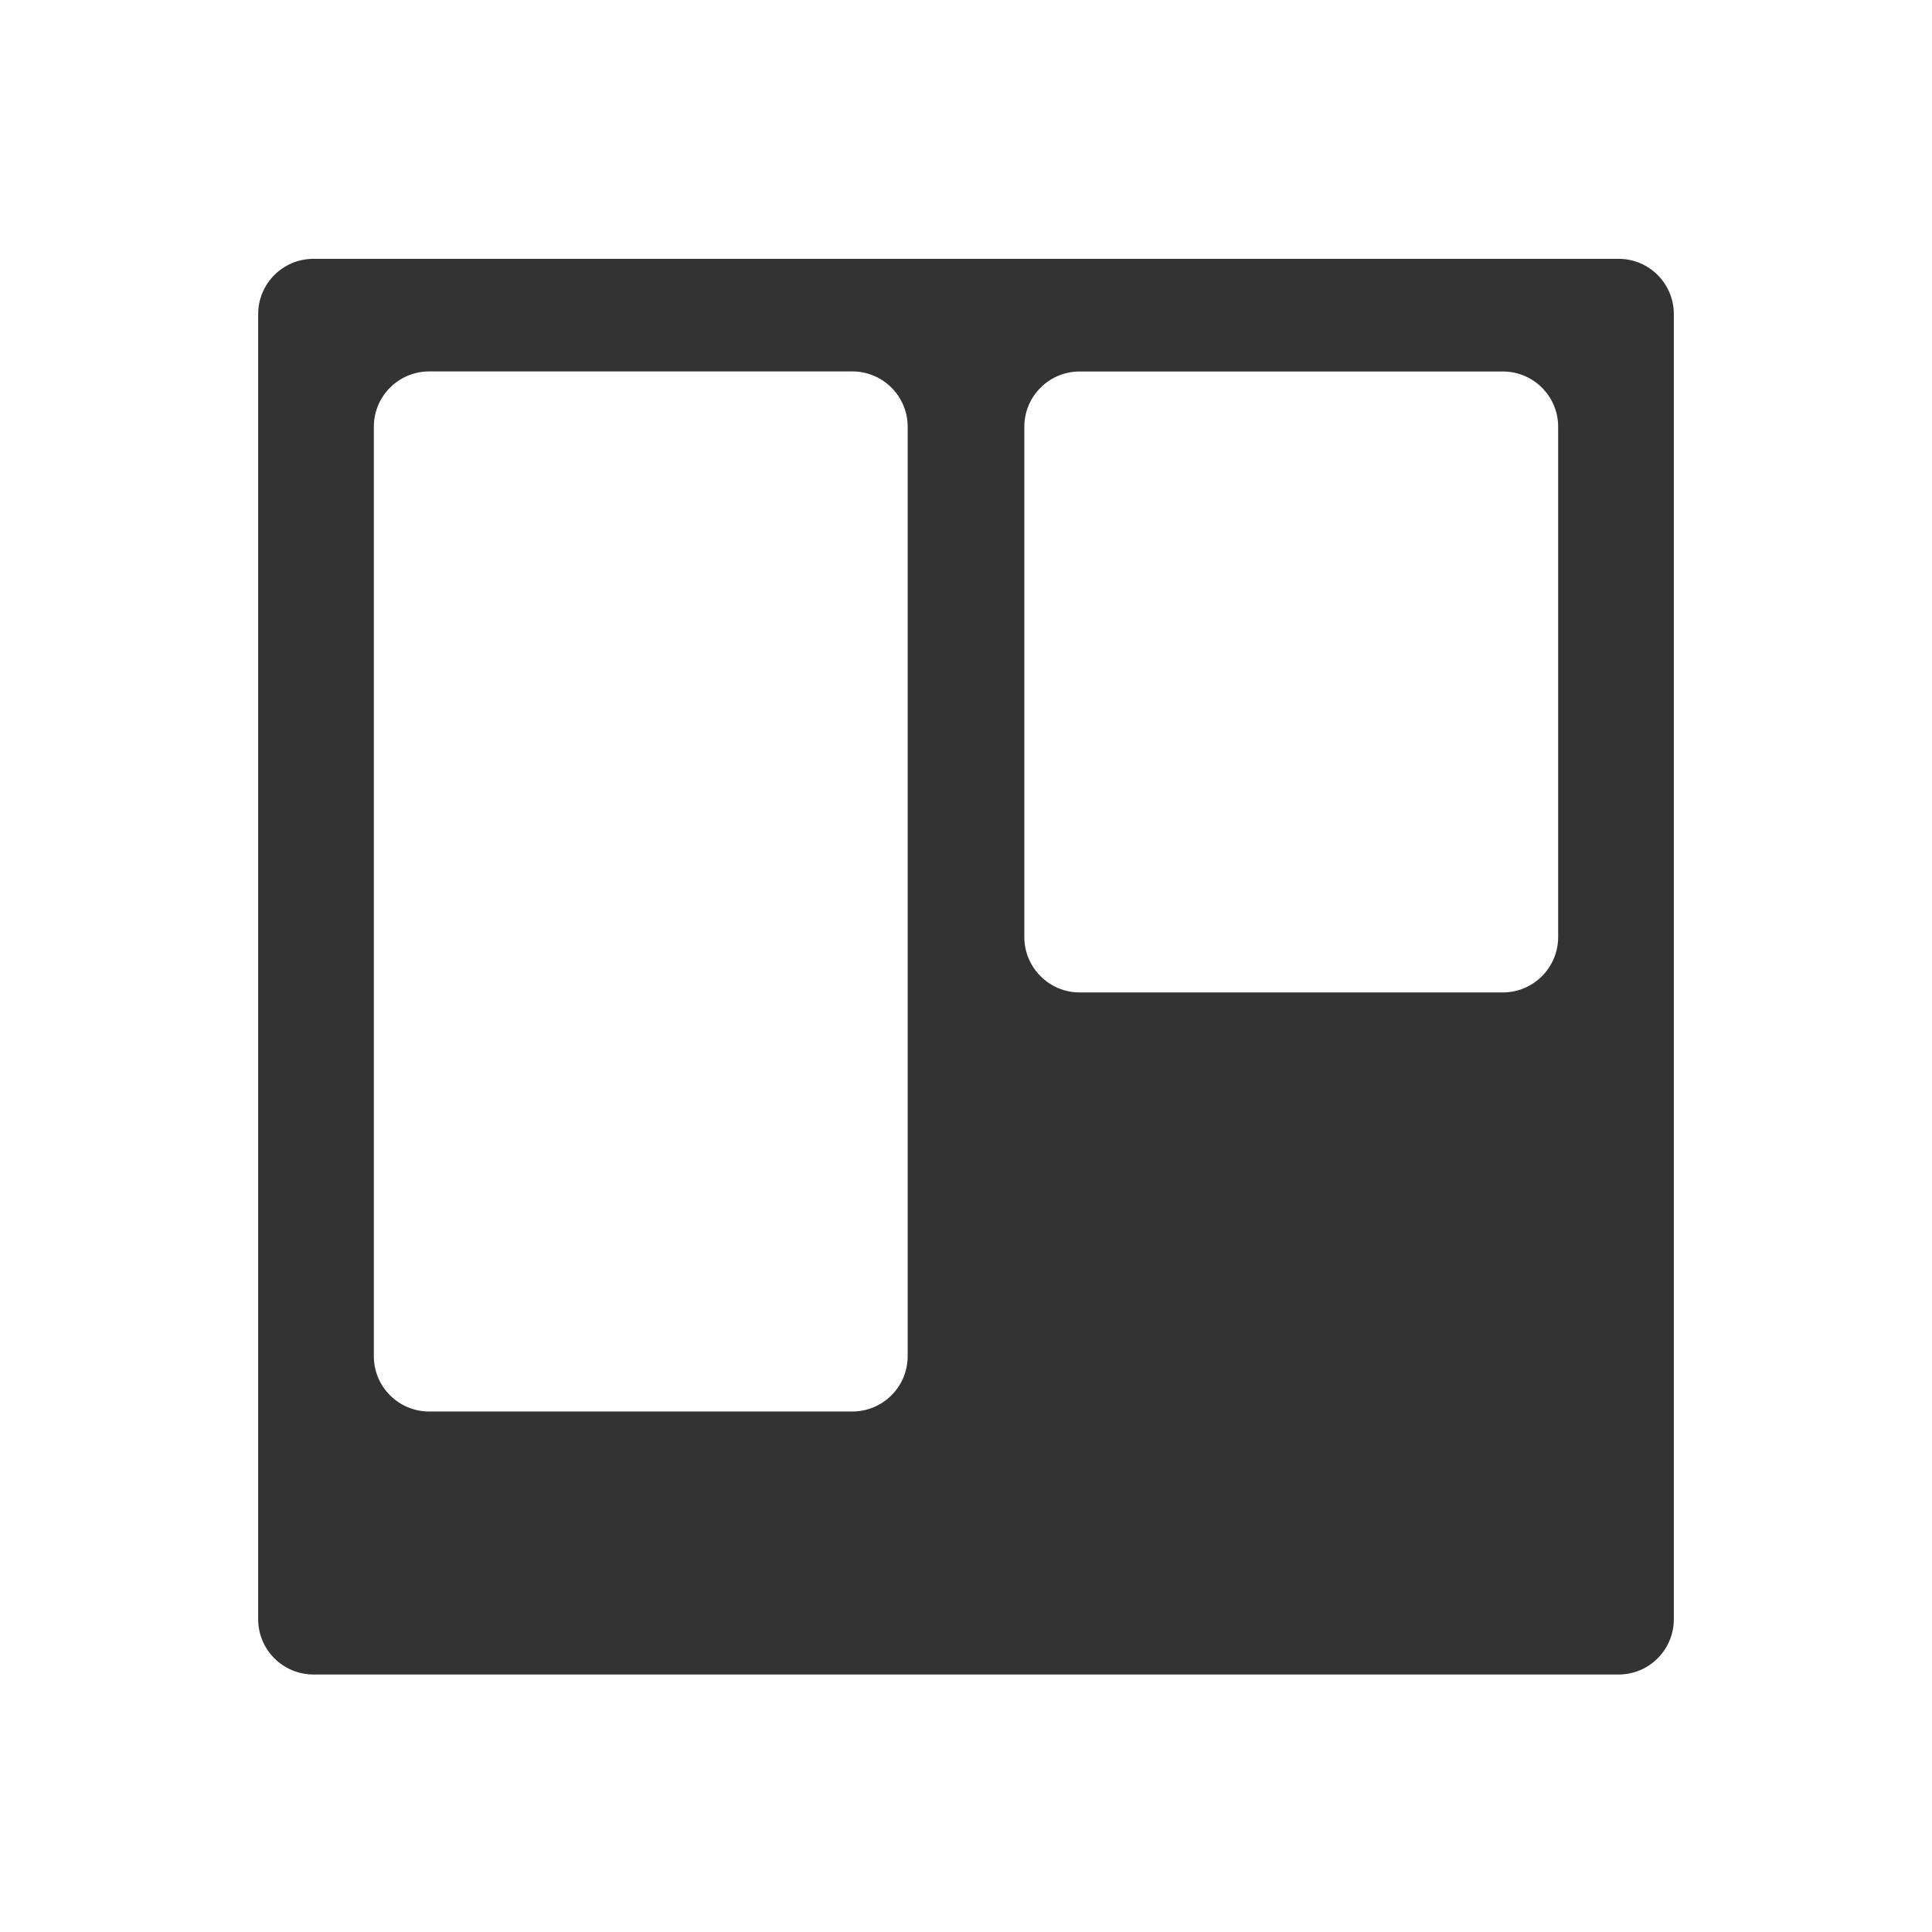 <?xml version="1.0" encoding="utf-8"?>
<!-- Generated by IcoMoon.io -->
<!DOCTYPE svg PUBLIC "-//W3C//DTD SVG 1.1//EN" "http://www.w3.org/Graphics/SVG/1.1/DTD/svg11.dtd">
<svg version="1.1" xmlns="http://www.w3.org/2000/svg" xmlns:xlink="http://www.w3.org/1999/xlink" width="32" height="32" viewBox="0 0 32 32">
<path fill="#333333" d="M26.81 4.287h-21.617c-0.508 0-0.917 0.41-0.917 0.916v21.615c0 0.508 0.41 0.917 0.917 0.917h21.617c0.505 0 0.914-0.41 0.914-0.917v-21.615c0-0.506-0.41-0.916-0.914-0.916zM15.034 22.463c0 0.505-0.411 0.916-0.917 0.916h-7.008c-0.508 0-0.917-0.411-0.917-0.916v-15.395c0-0.506 0.41-0.916 0.917-0.916h7.008c0.506 0 0.917 0.41 0.917 0.916v15.395zM25.808 15.519c0 0.508-0.41 0.919-0.917 0.919h-7.008c-0.506 0-0.917-0.411-0.917-0.919v-8.45c0-0.506 0.411-0.916 0.917-0.916h7.008c0.508 0 0.917 0.41 0.917 0.916v8.45z"></path>
</svg>
